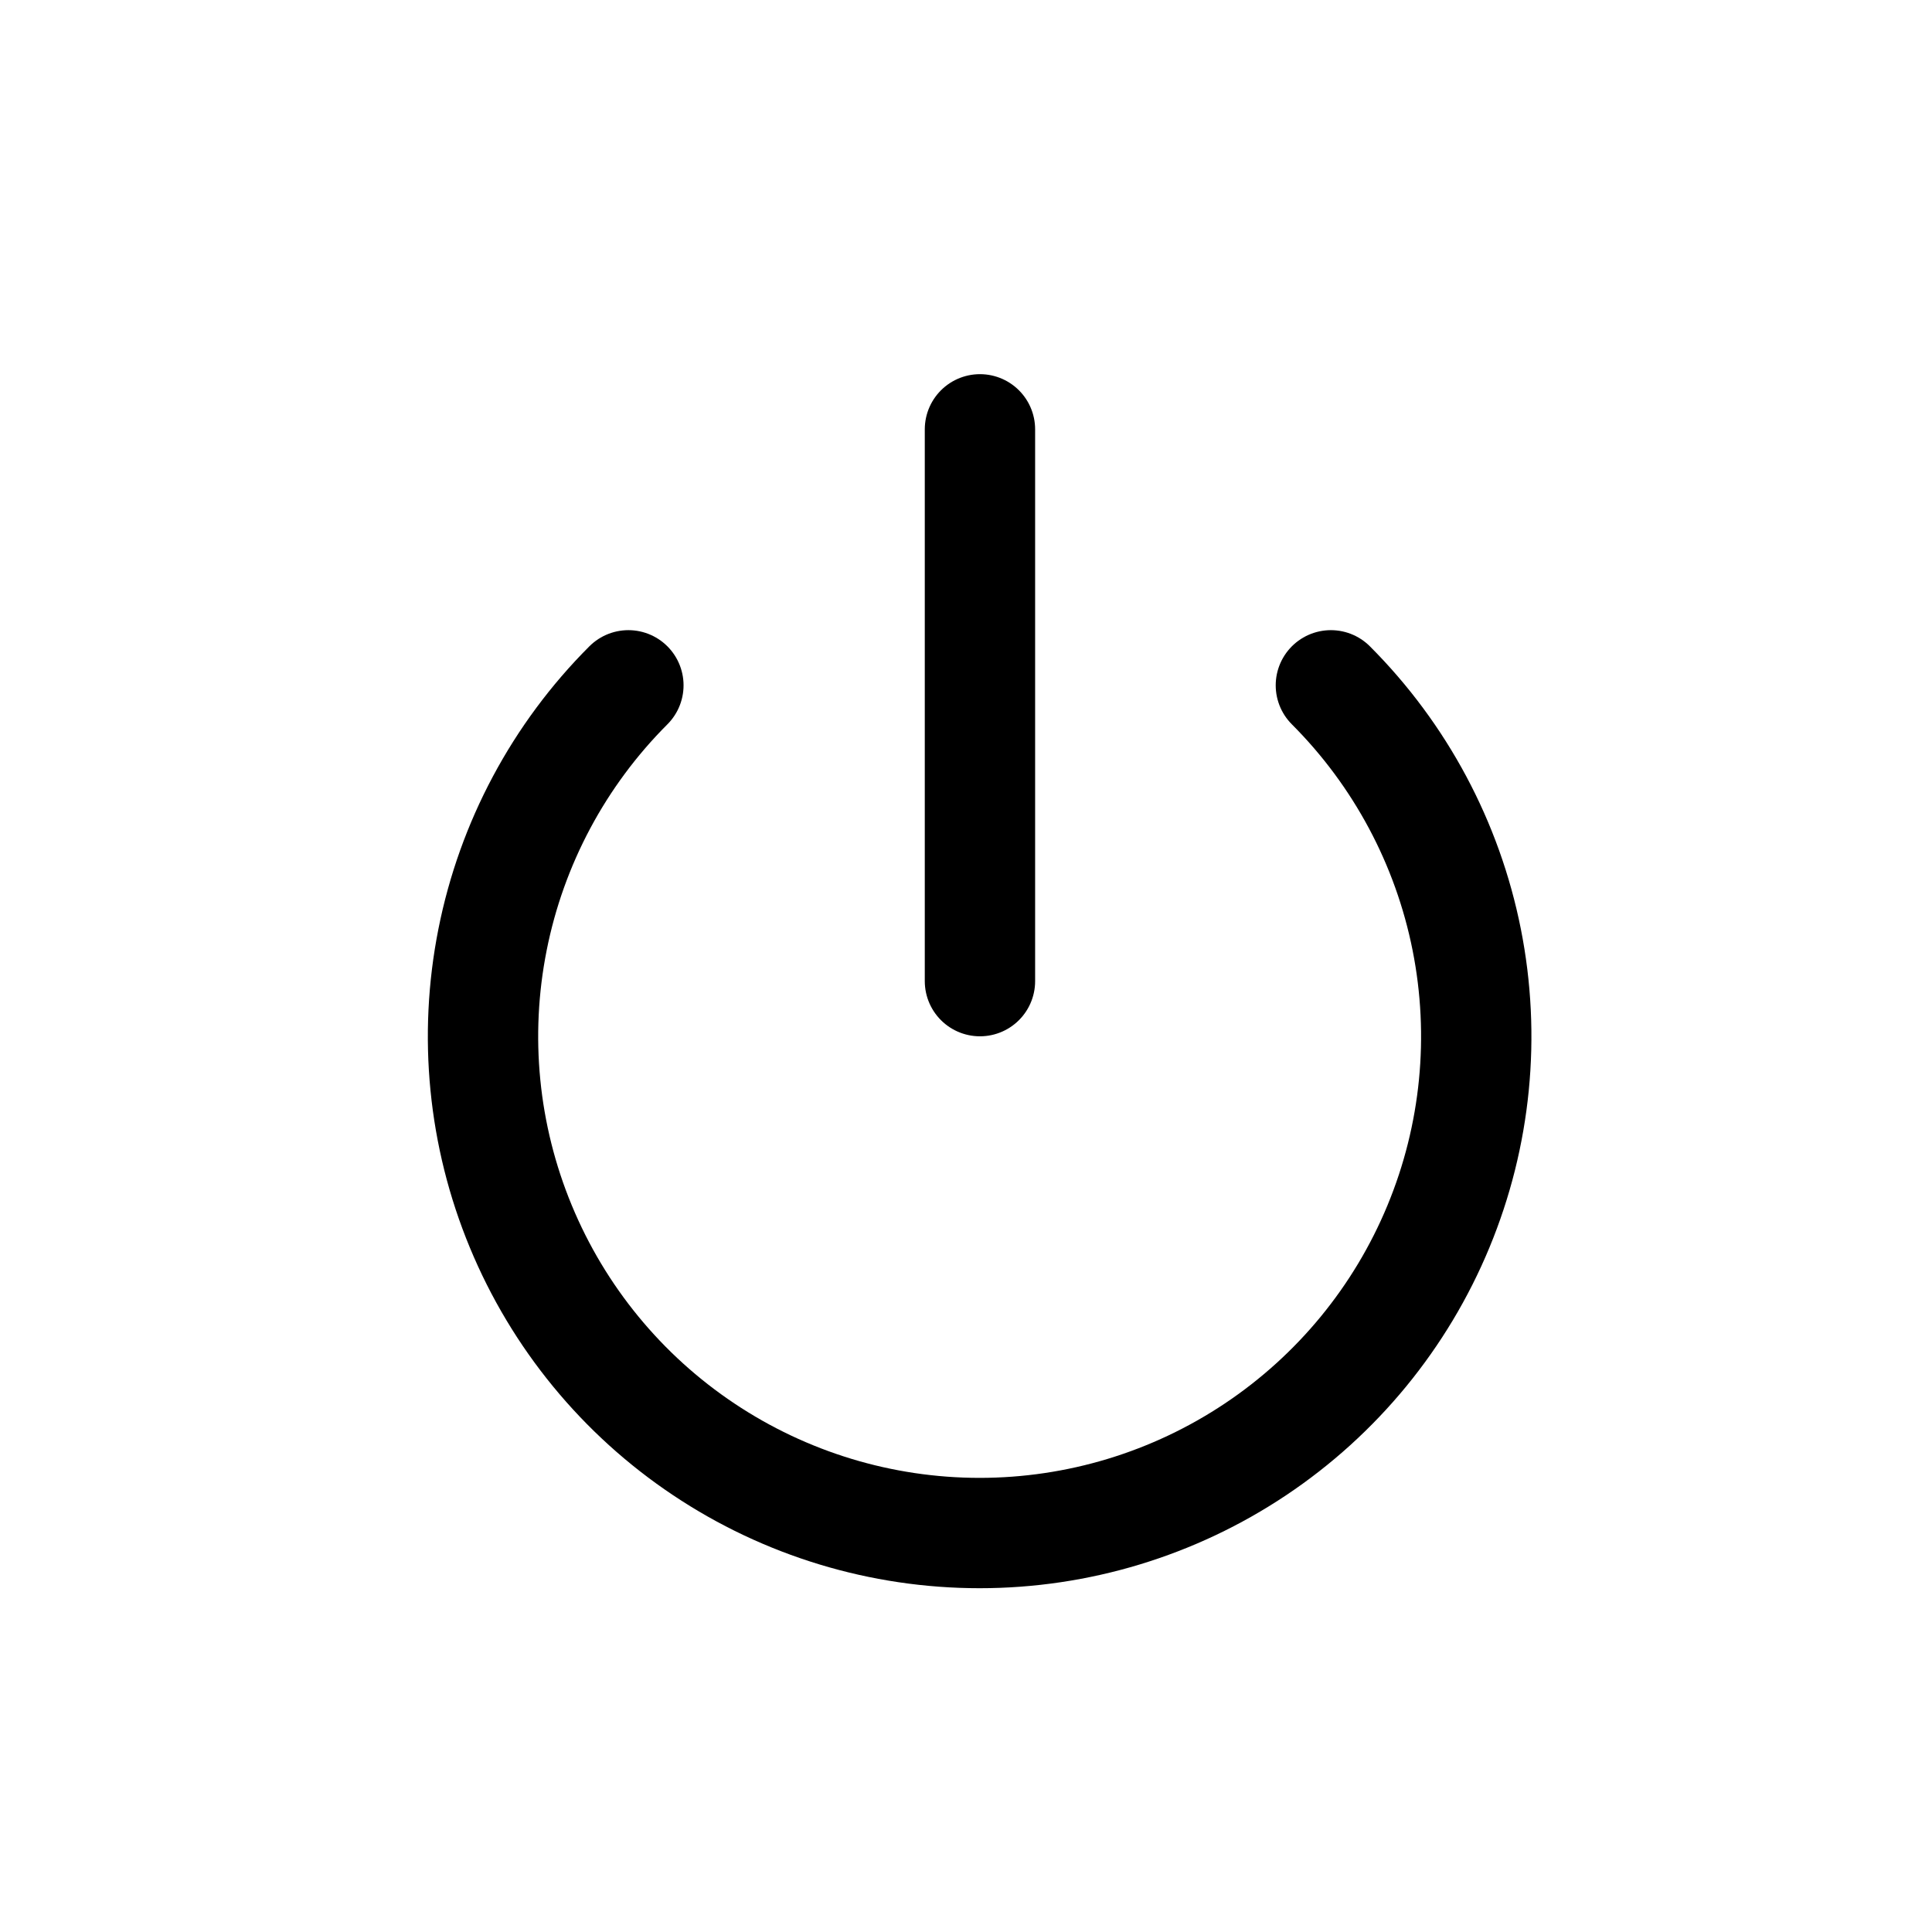 <svg viewBox="0 0 36 36" fill="none" xmlns="http://www.w3.org/2000/svg">
<path d="M24.799 12.77C26.092 14.064 26.973 15.713 27.33 17.508C27.687 19.303 27.504 21.163 26.803 22.854C26.103 24.545 24.916 25.99 23.395 27.006C21.873 28.023 20.084 28.566 18.254 28.566C16.424 28.566 14.635 28.023 13.113 27.006C11.591 25.99 10.405 24.545 9.705 22.854C9.004 21.163 8.821 19.303 9.178 17.508C9.534 15.713 10.415 14.064 11.709 12.77" stroke="black" stroke-width="2.056" stroke-linecap="round" stroke-linejoin="round"/>
<path d="M18.26 8V18.282" stroke="black" stroke-width="2.056" stroke-linecap="round" stroke-linejoin="round"/>
</svg>

